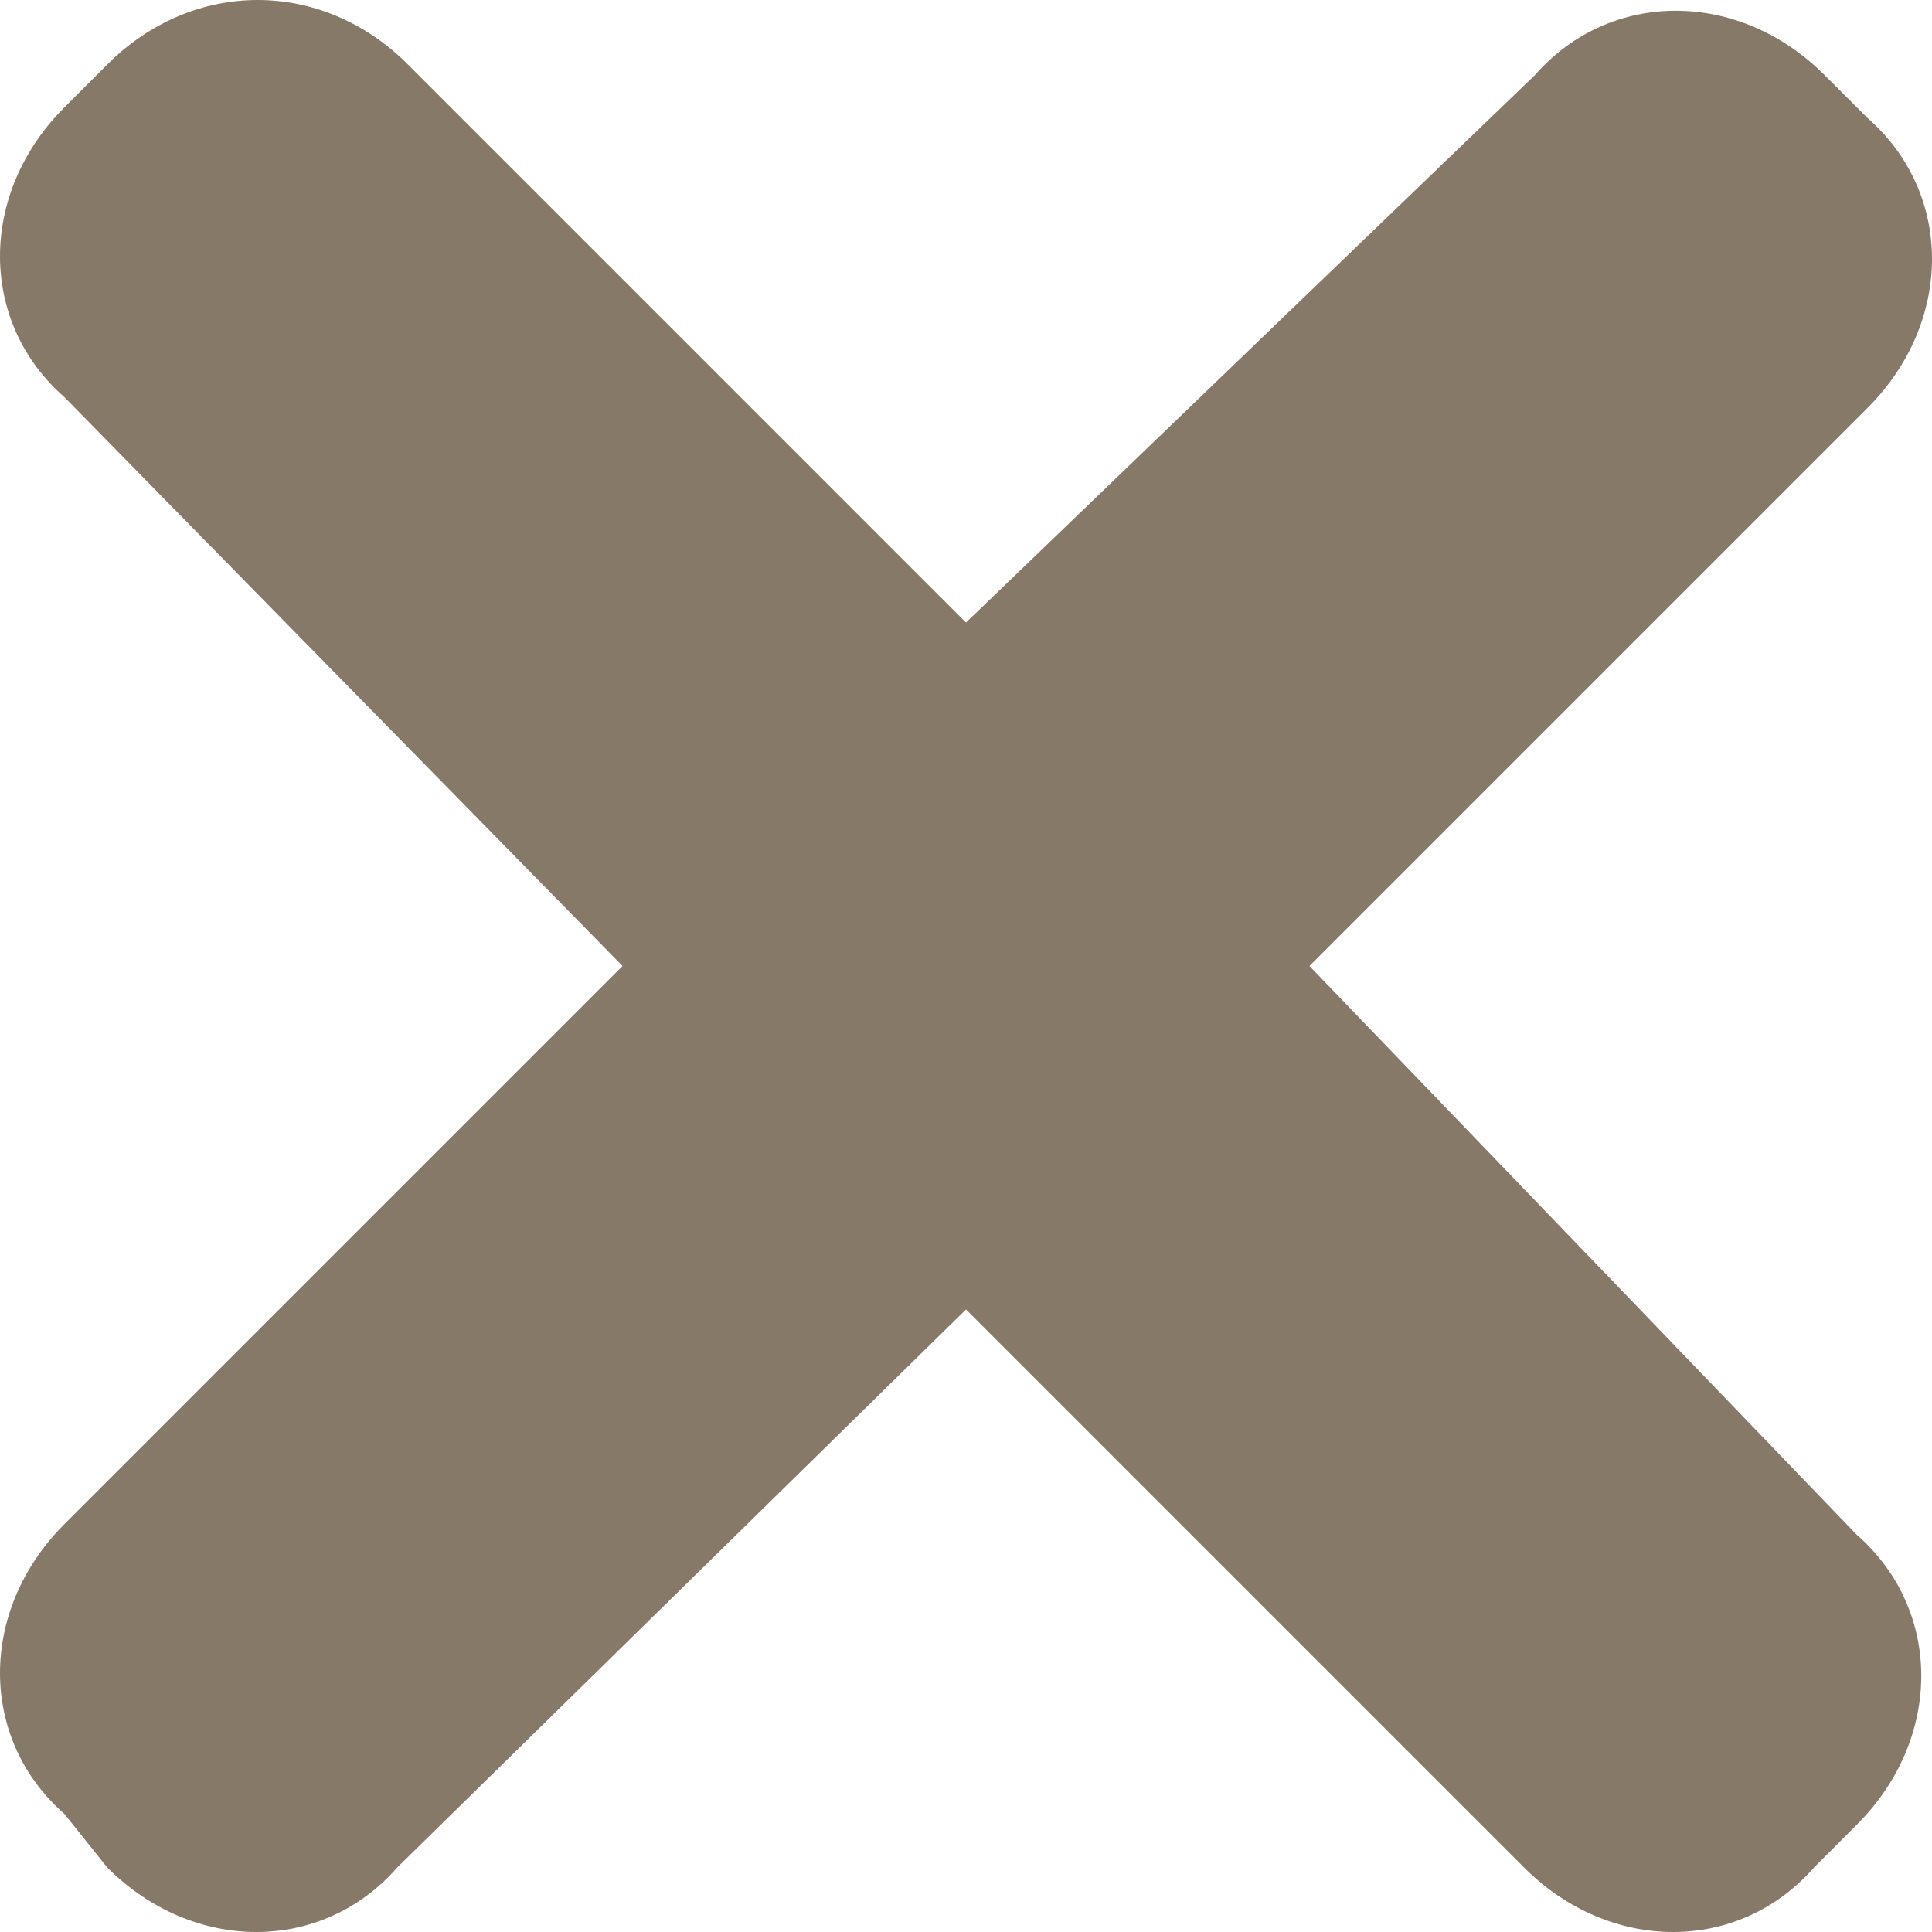 <?xml version="1.0" encoding="utf-8"?>
<!-- Generator: Adobe Illustrator 23.0.3, SVG Export Plug-In . SVG Version: 6.00 Build 0)  -->
<svg version="1.1" id="Слой_1" xmlns="http://www.w3.org/2000/svg" xmlns:xlink="http://www.w3.org/1999/xlink" x="0px" y="0px"
	 viewBox="0 0 18 18" style="enable-background:new 0 0 18 18;" xml:space="preserve">
<style type="text/css">
	.st0{fill:#877968;}
</style>
<path class="st0" d="M12.2,9l5.2-5.2c0.8-0.8,0.8-2,0-2.7l-0.4-0.4c-0.8-0.8-2-0.8-2.7,0L9,5.8L3.8,0.6C3-0.2,1.8-0.2,1,0.6L0.6,1
	c-0.8,0.8-0.8,2,0,2.7L5.8,9l-5.2,5.2c-0.8,0.8-0.8,2,0,2.7L1,17.4c0.8,0.8,2,0.8,2.7,0L9,12.2l5.2,5.2c0.8,0.8,2,0.8,2.7,0l0.4-0.4
	c0.8-0.8,0.8-2,0-2.7L12.2,9z"/>
</svg>

